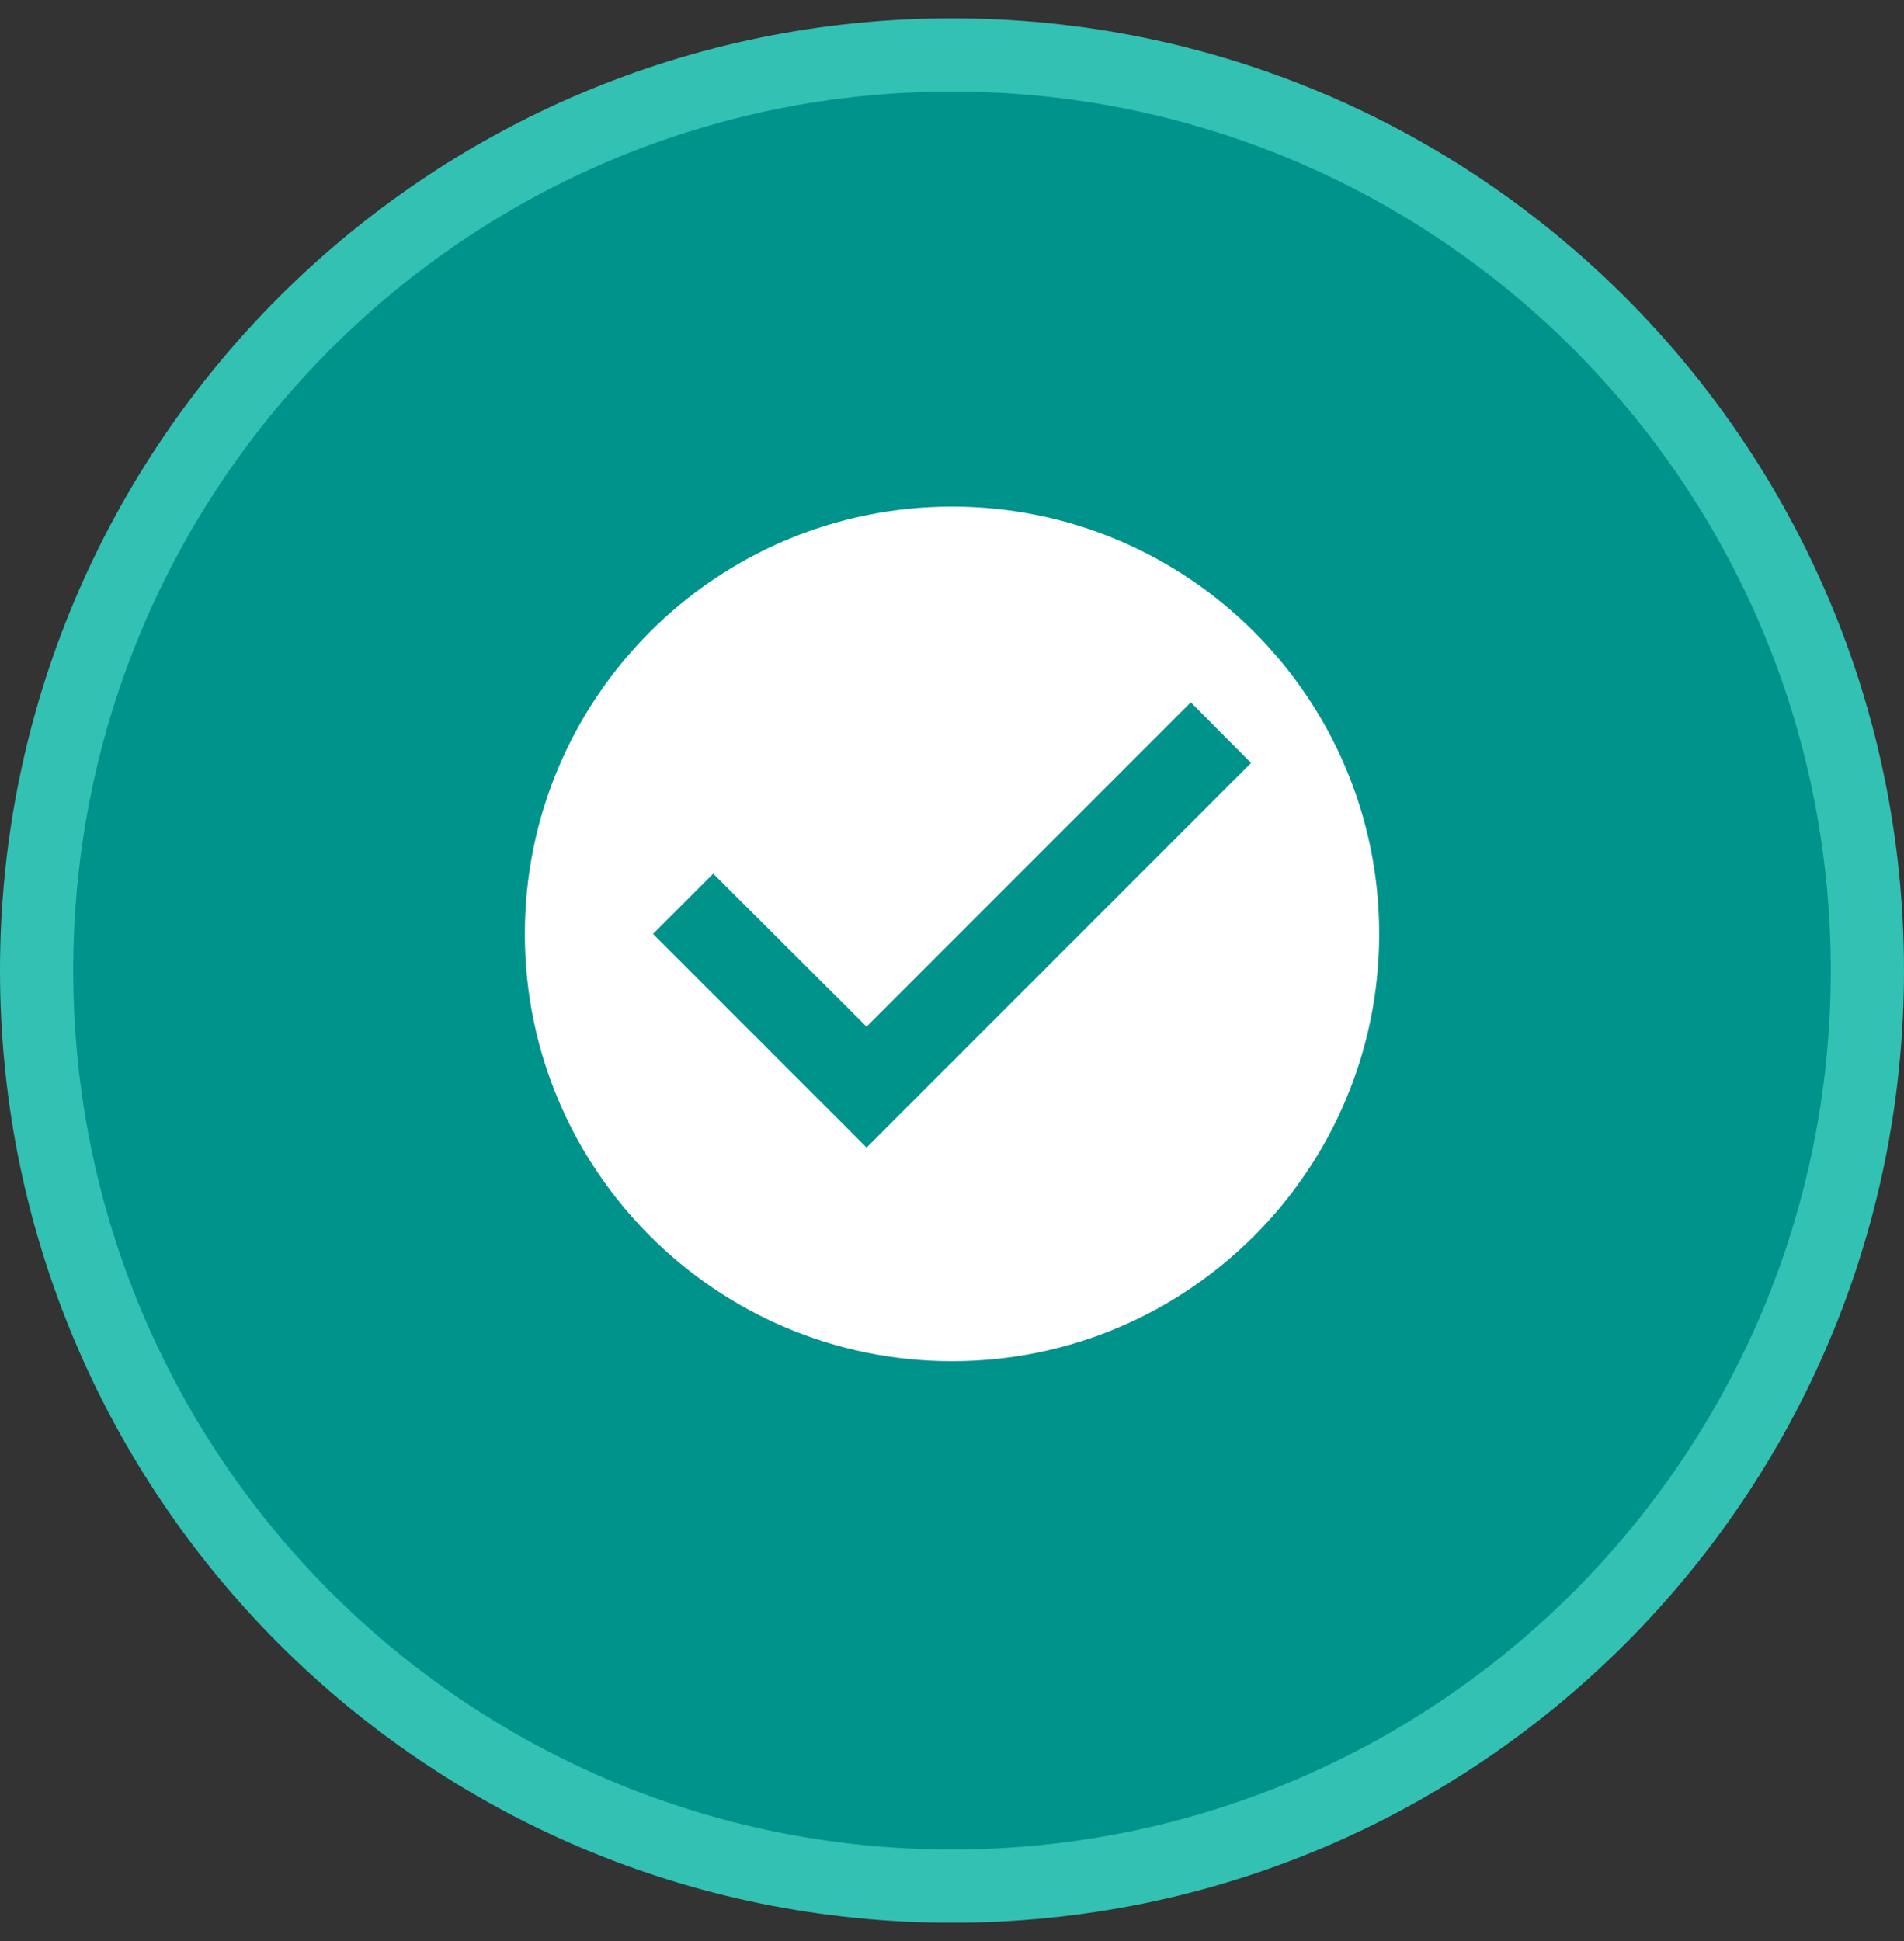 <svg width="52" height="53" viewBox="0 0 52 53" fill="none" xmlns="http://www.w3.org/2000/svg">
<rect x="0" y="0" width="52" height="53" fill="#333333" stroke="none"/>
<path d="M0 26.5C0 12.141 11.641 0.5 26 0.5C40.359 0.5 52 12.141 52 26.5C52 40.859 40.359 52.5 26 52.5C11.641 52.5 0 40.859 0 26.5Z" fill="#32C1B3"/>
<path d="M2 26.5C2 13.245 12.745 2.5 26 2.5C39.255 2.5 50 13.245 50 26.5C50 39.755 39.255 50.5 26 50.5C12.745 50.5 2 39.755 2 26.5Z" fill="#00938C"/>
<path d="M26.001 13.833C19.561 13.833 14.334 19.06 14.334 25.5C14.334 31.94 19.561 37.167 26.001 37.167C32.441 37.167 37.667 31.94 37.667 25.5C37.667 19.06 32.441 13.833 26.001 13.833ZM23.667 31.333L17.834 25.5L19.479 23.855L23.667 28.032L32.522 19.177L34.167 20.833L23.667 31.333Z" fill="white"/>
</svg>

